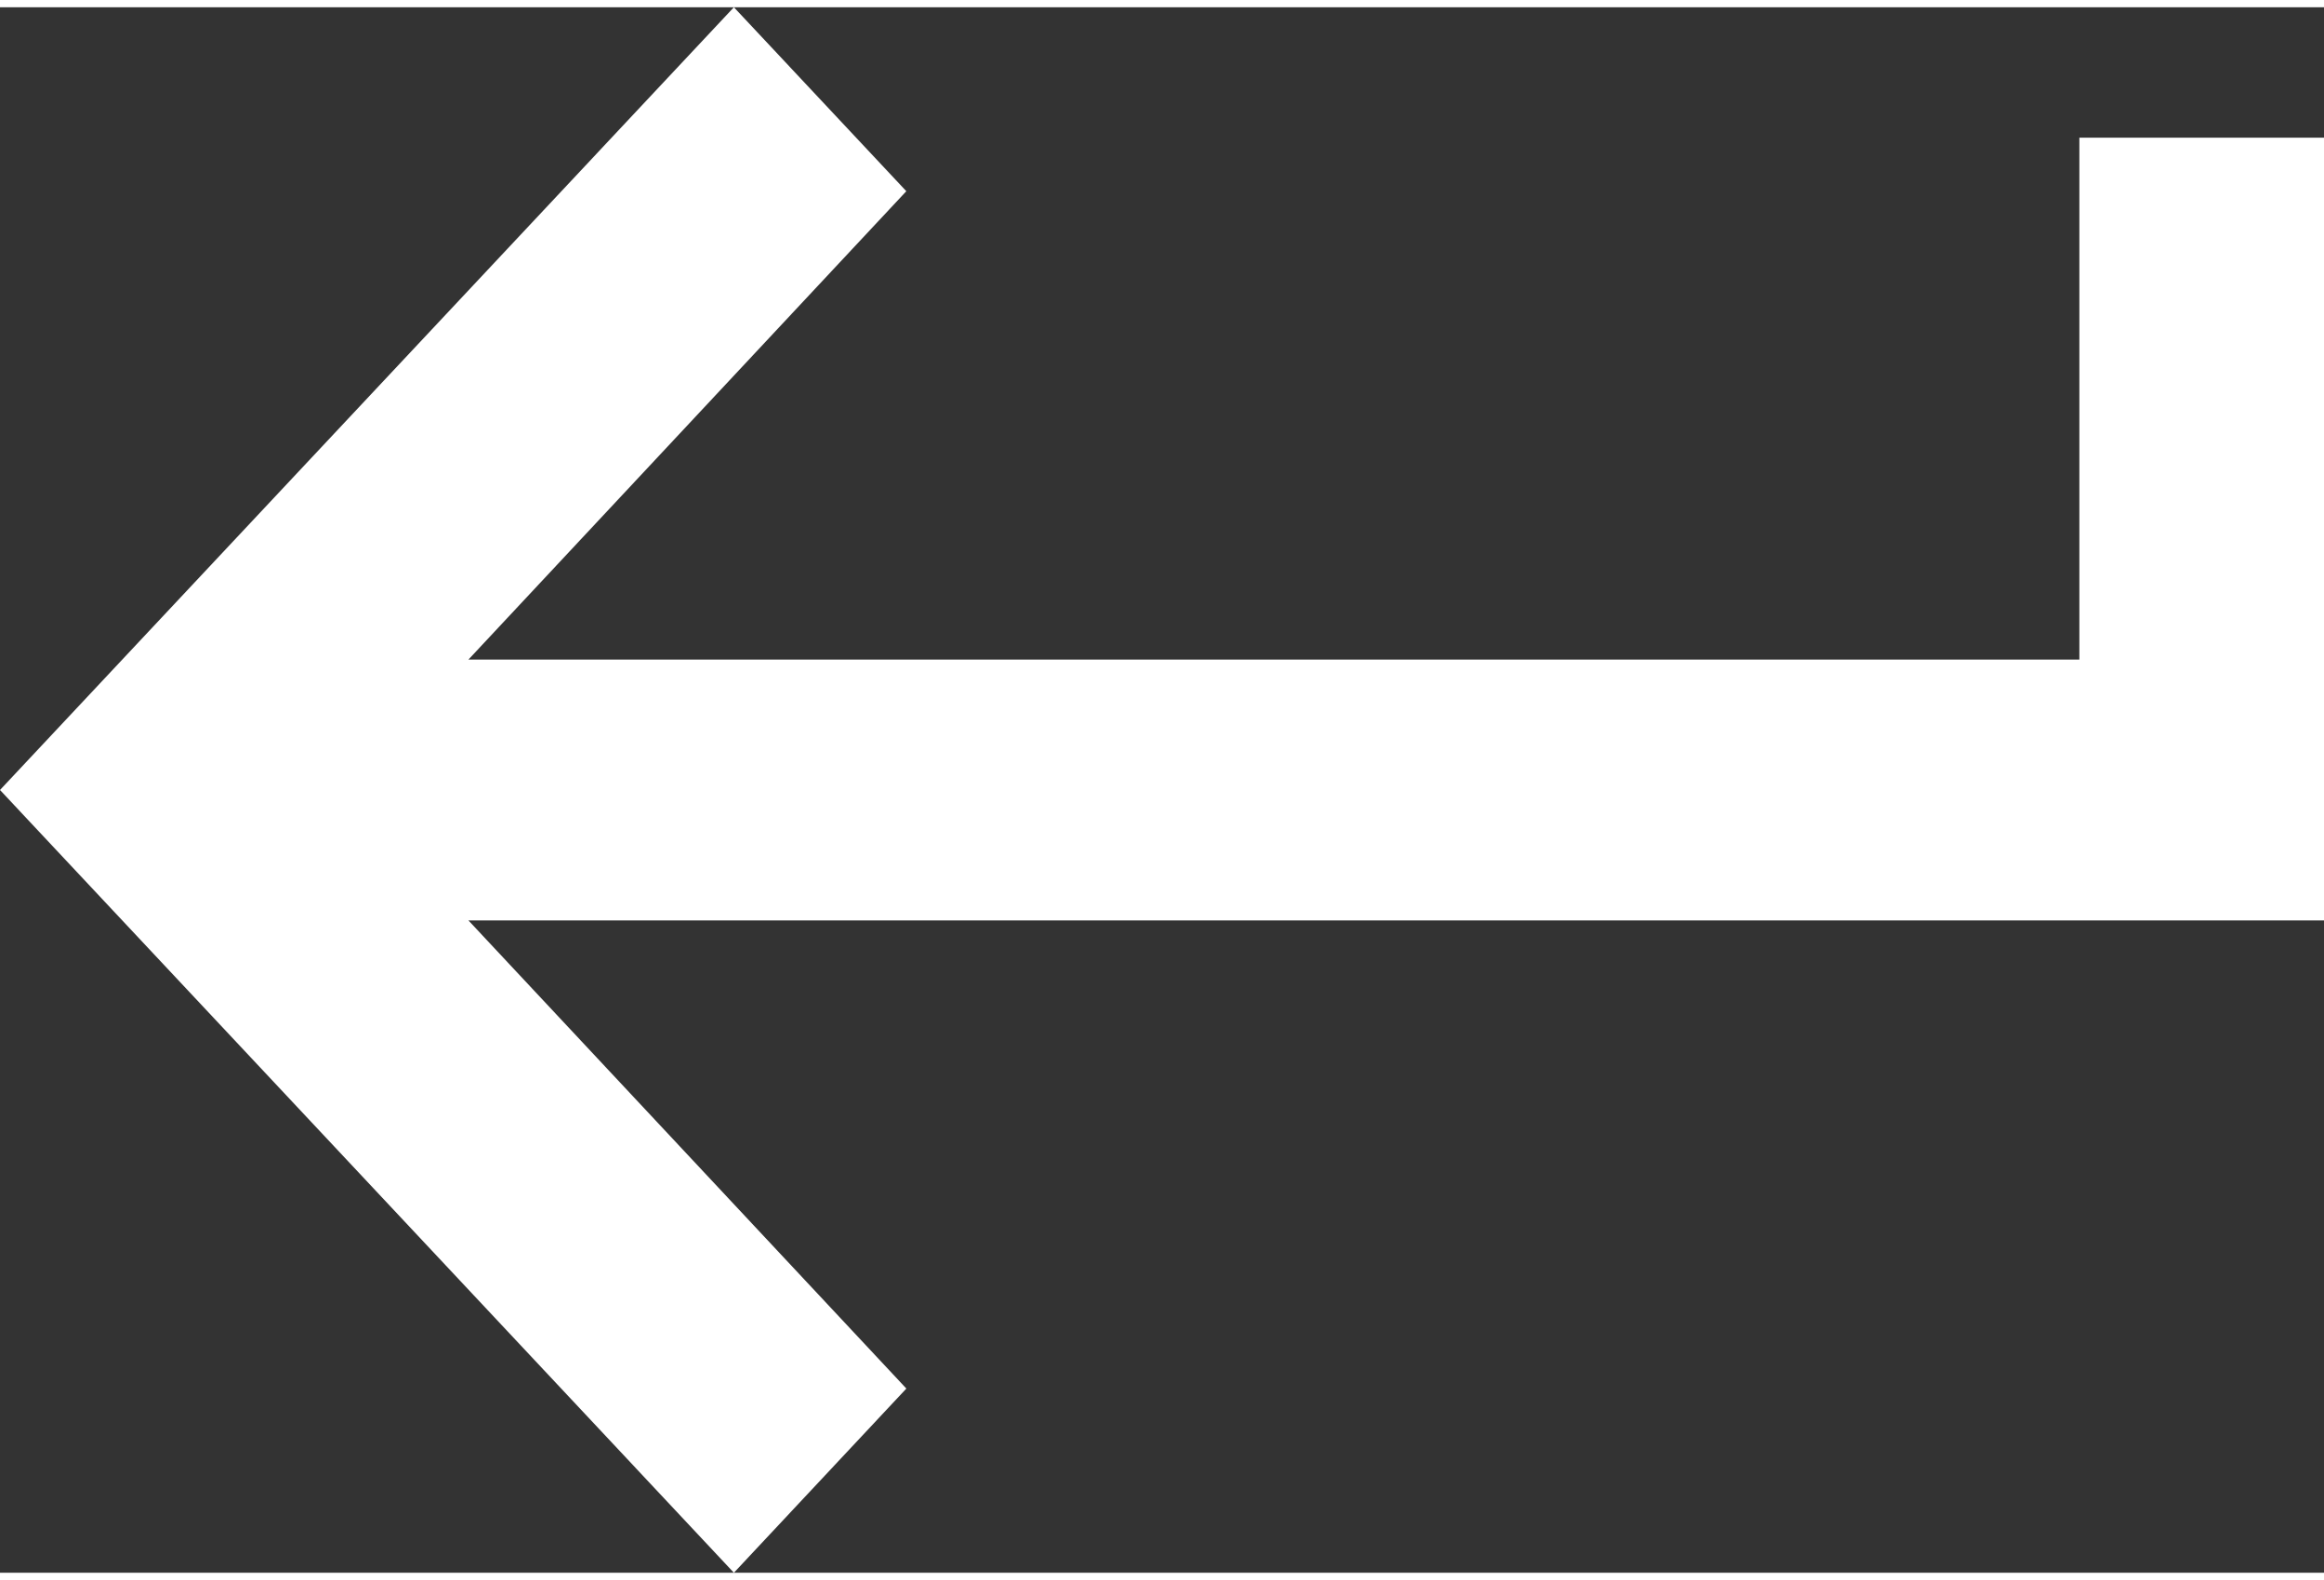 <svg xmlns="http://www.w3.org/2000/svg" width="50" height="34" viewBox="0 0 50.464 34">
  <rect x="0" y="0" width="50.464" height="34" fill="#333333" stroke="none"/>
  <path id="Icon_material-keyboard-return" data-name="Icon material-keyboard-return" d="M48.152,11.833V23.167H13.172l9.508-10.172L18.936,9,3,26,18.936,43l3.745-4L13.172,28.833H53.464v-17Z" transform="translate(-3 -9)" fill="#fff"/>
</svg>
